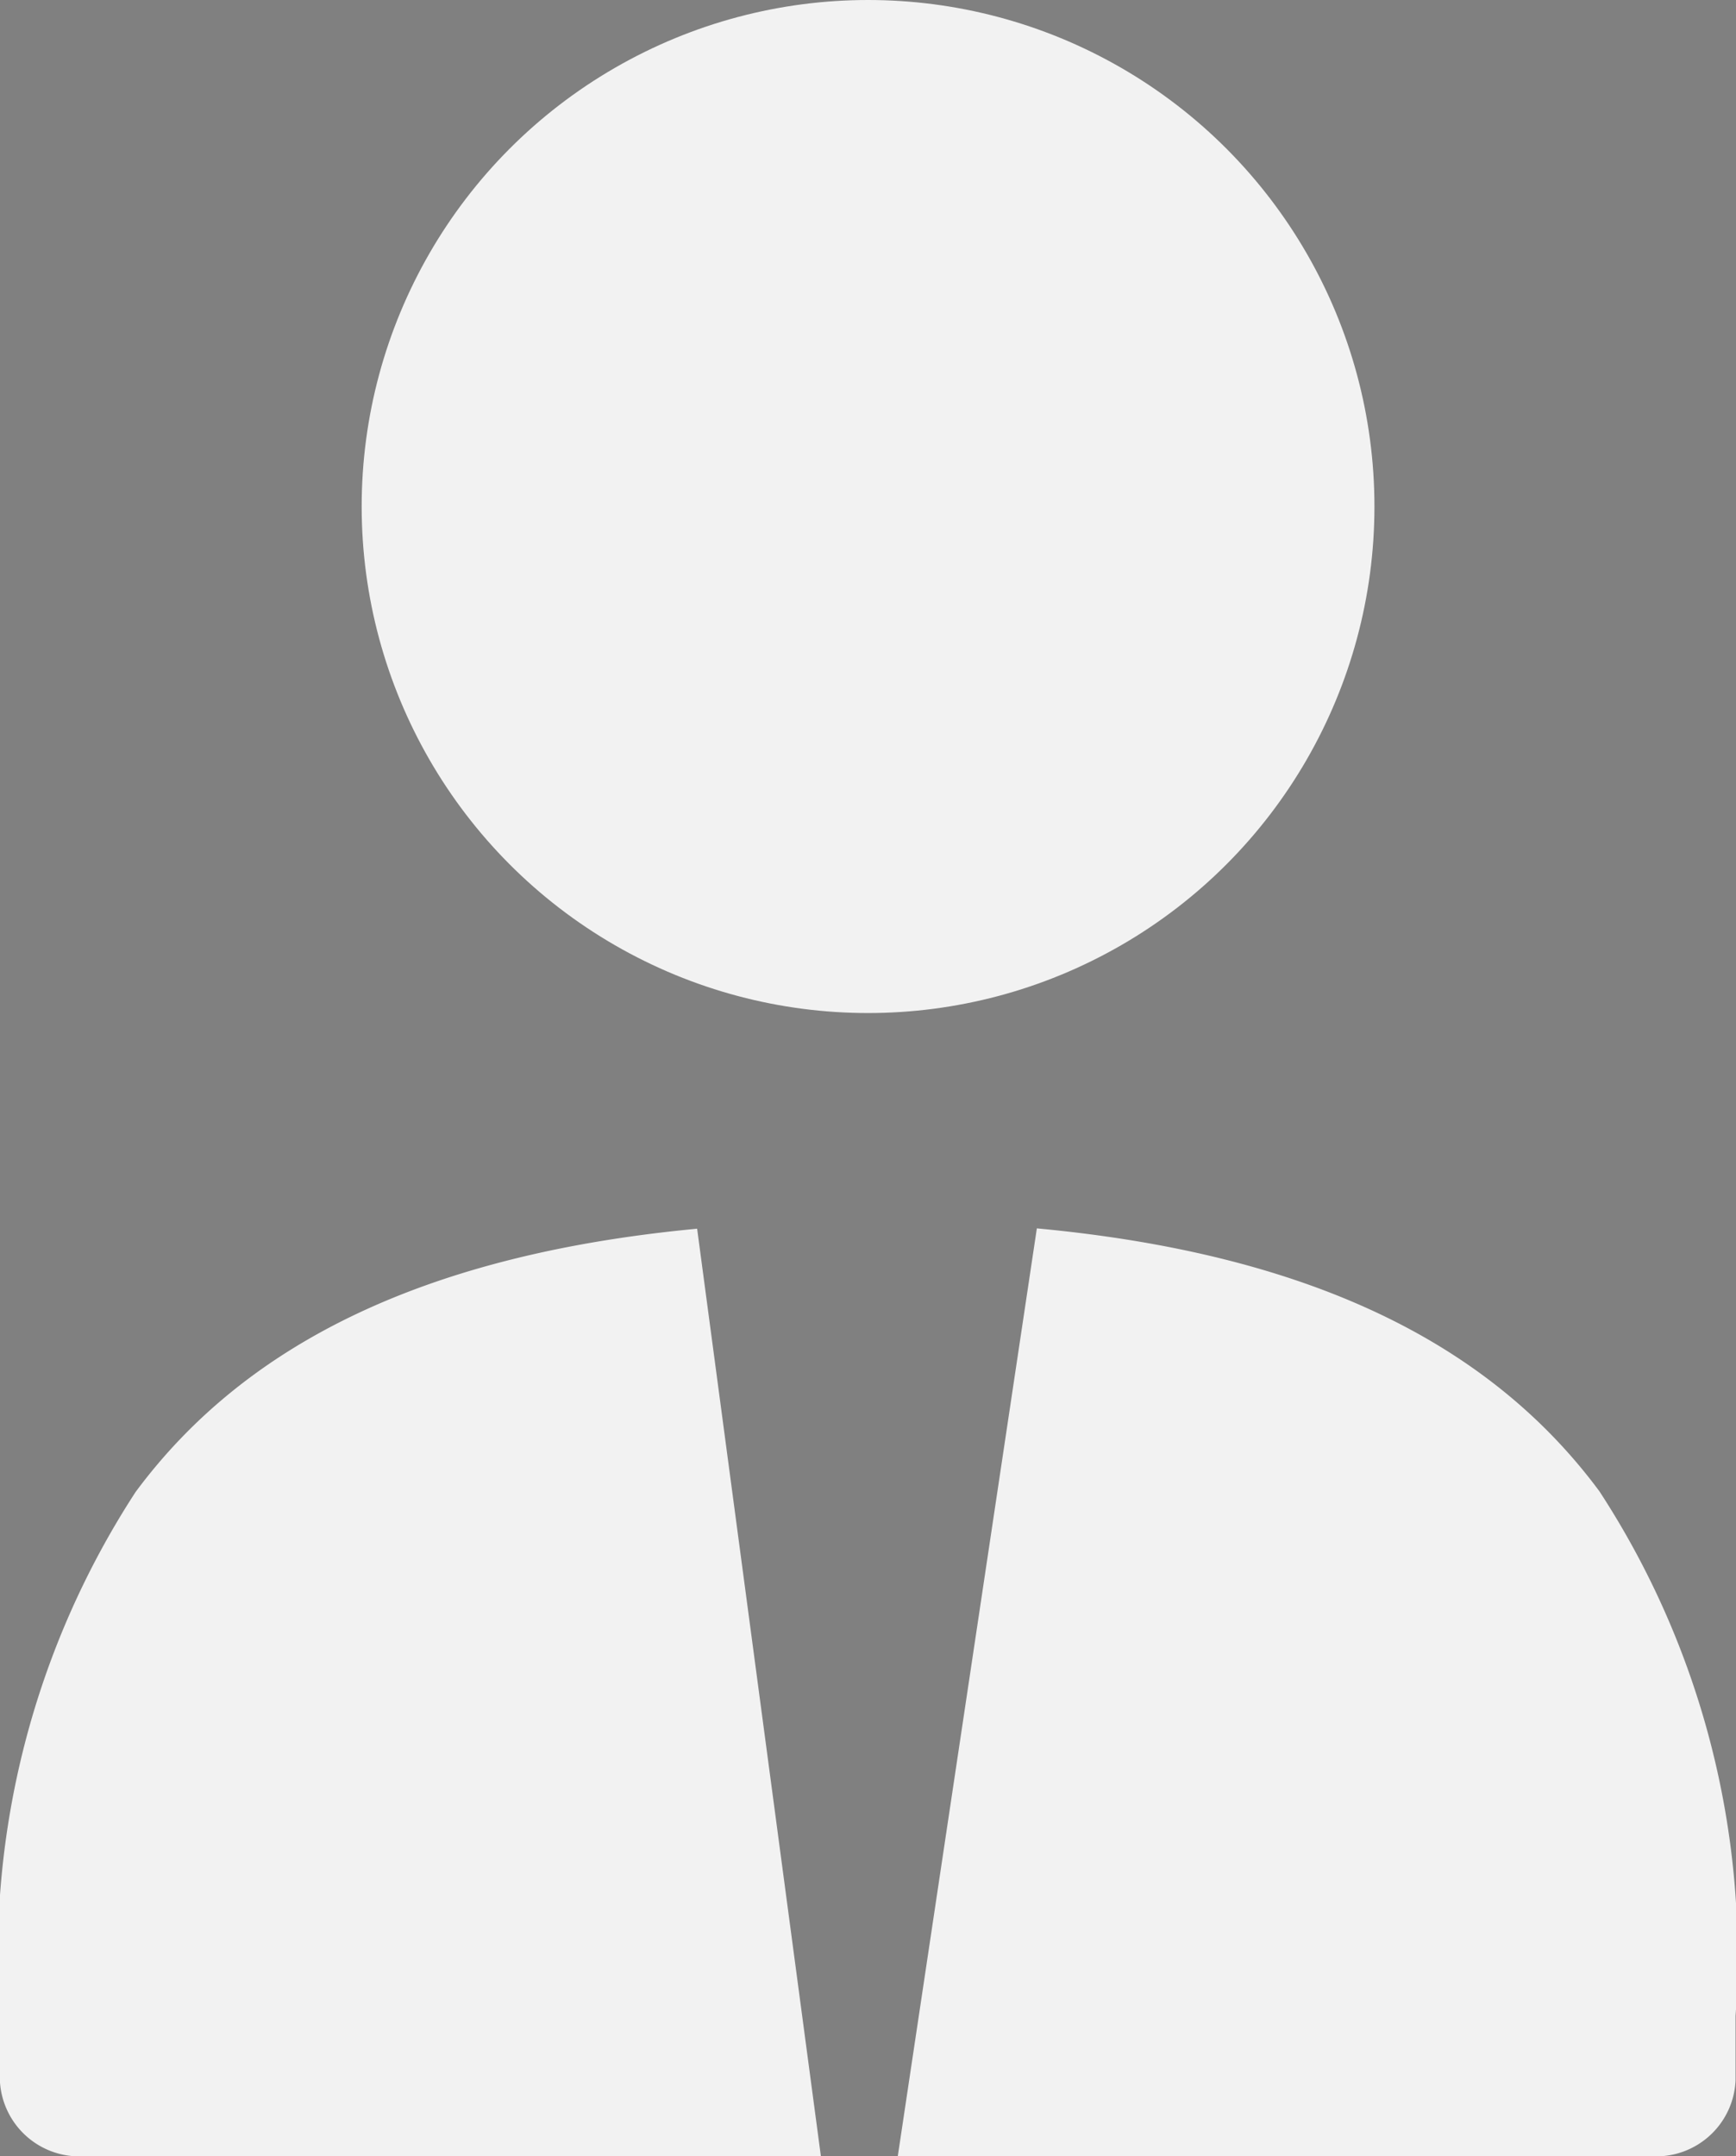 <svg id="Icon_broker" data-name="Icon broker" xmlns="http://www.w3.org/2000/svg" width="15.427" height="19.157" viewBox="0 0 15.427 19.157">
  <rect x="0" y="0" width="15.427" height="19.157" fill="#808080" stroke="none"/>
  <circle id="Ellipse_2" data-name="Ellipse 2" cx="4.5" cy="4.5" r="4.5" transform="translate(3.214)" fill="#f2f2f2"/>
  <path id="Differenzmenge_4" data-name="Differenzmenge 4" d="M-1718.308,1506.548h-6.714l1.236-8.244c2.367.221,4,.986,5,2.337a7.556,7.556,0,0,1,1.209,4.661v.574A.706.706,0,0,1-1718.308,1506.548Zm-7.4,0h-6.558a.707.707,0,0,1-.735-.672v-.574a7.561,7.561,0,0,1,1.206-4.656c1-1.35,2.63-2.116,4.99-2.339l1.1,8.241Z" transform="translate(1733 -1487.391)" fill="#f2f2f2"/>
  <path id="Pfad_28" data-name="Pfad 28" d="M0,.5Z" transform="translate(5.214 17)" fill="#2c262d"/>
</svg>
